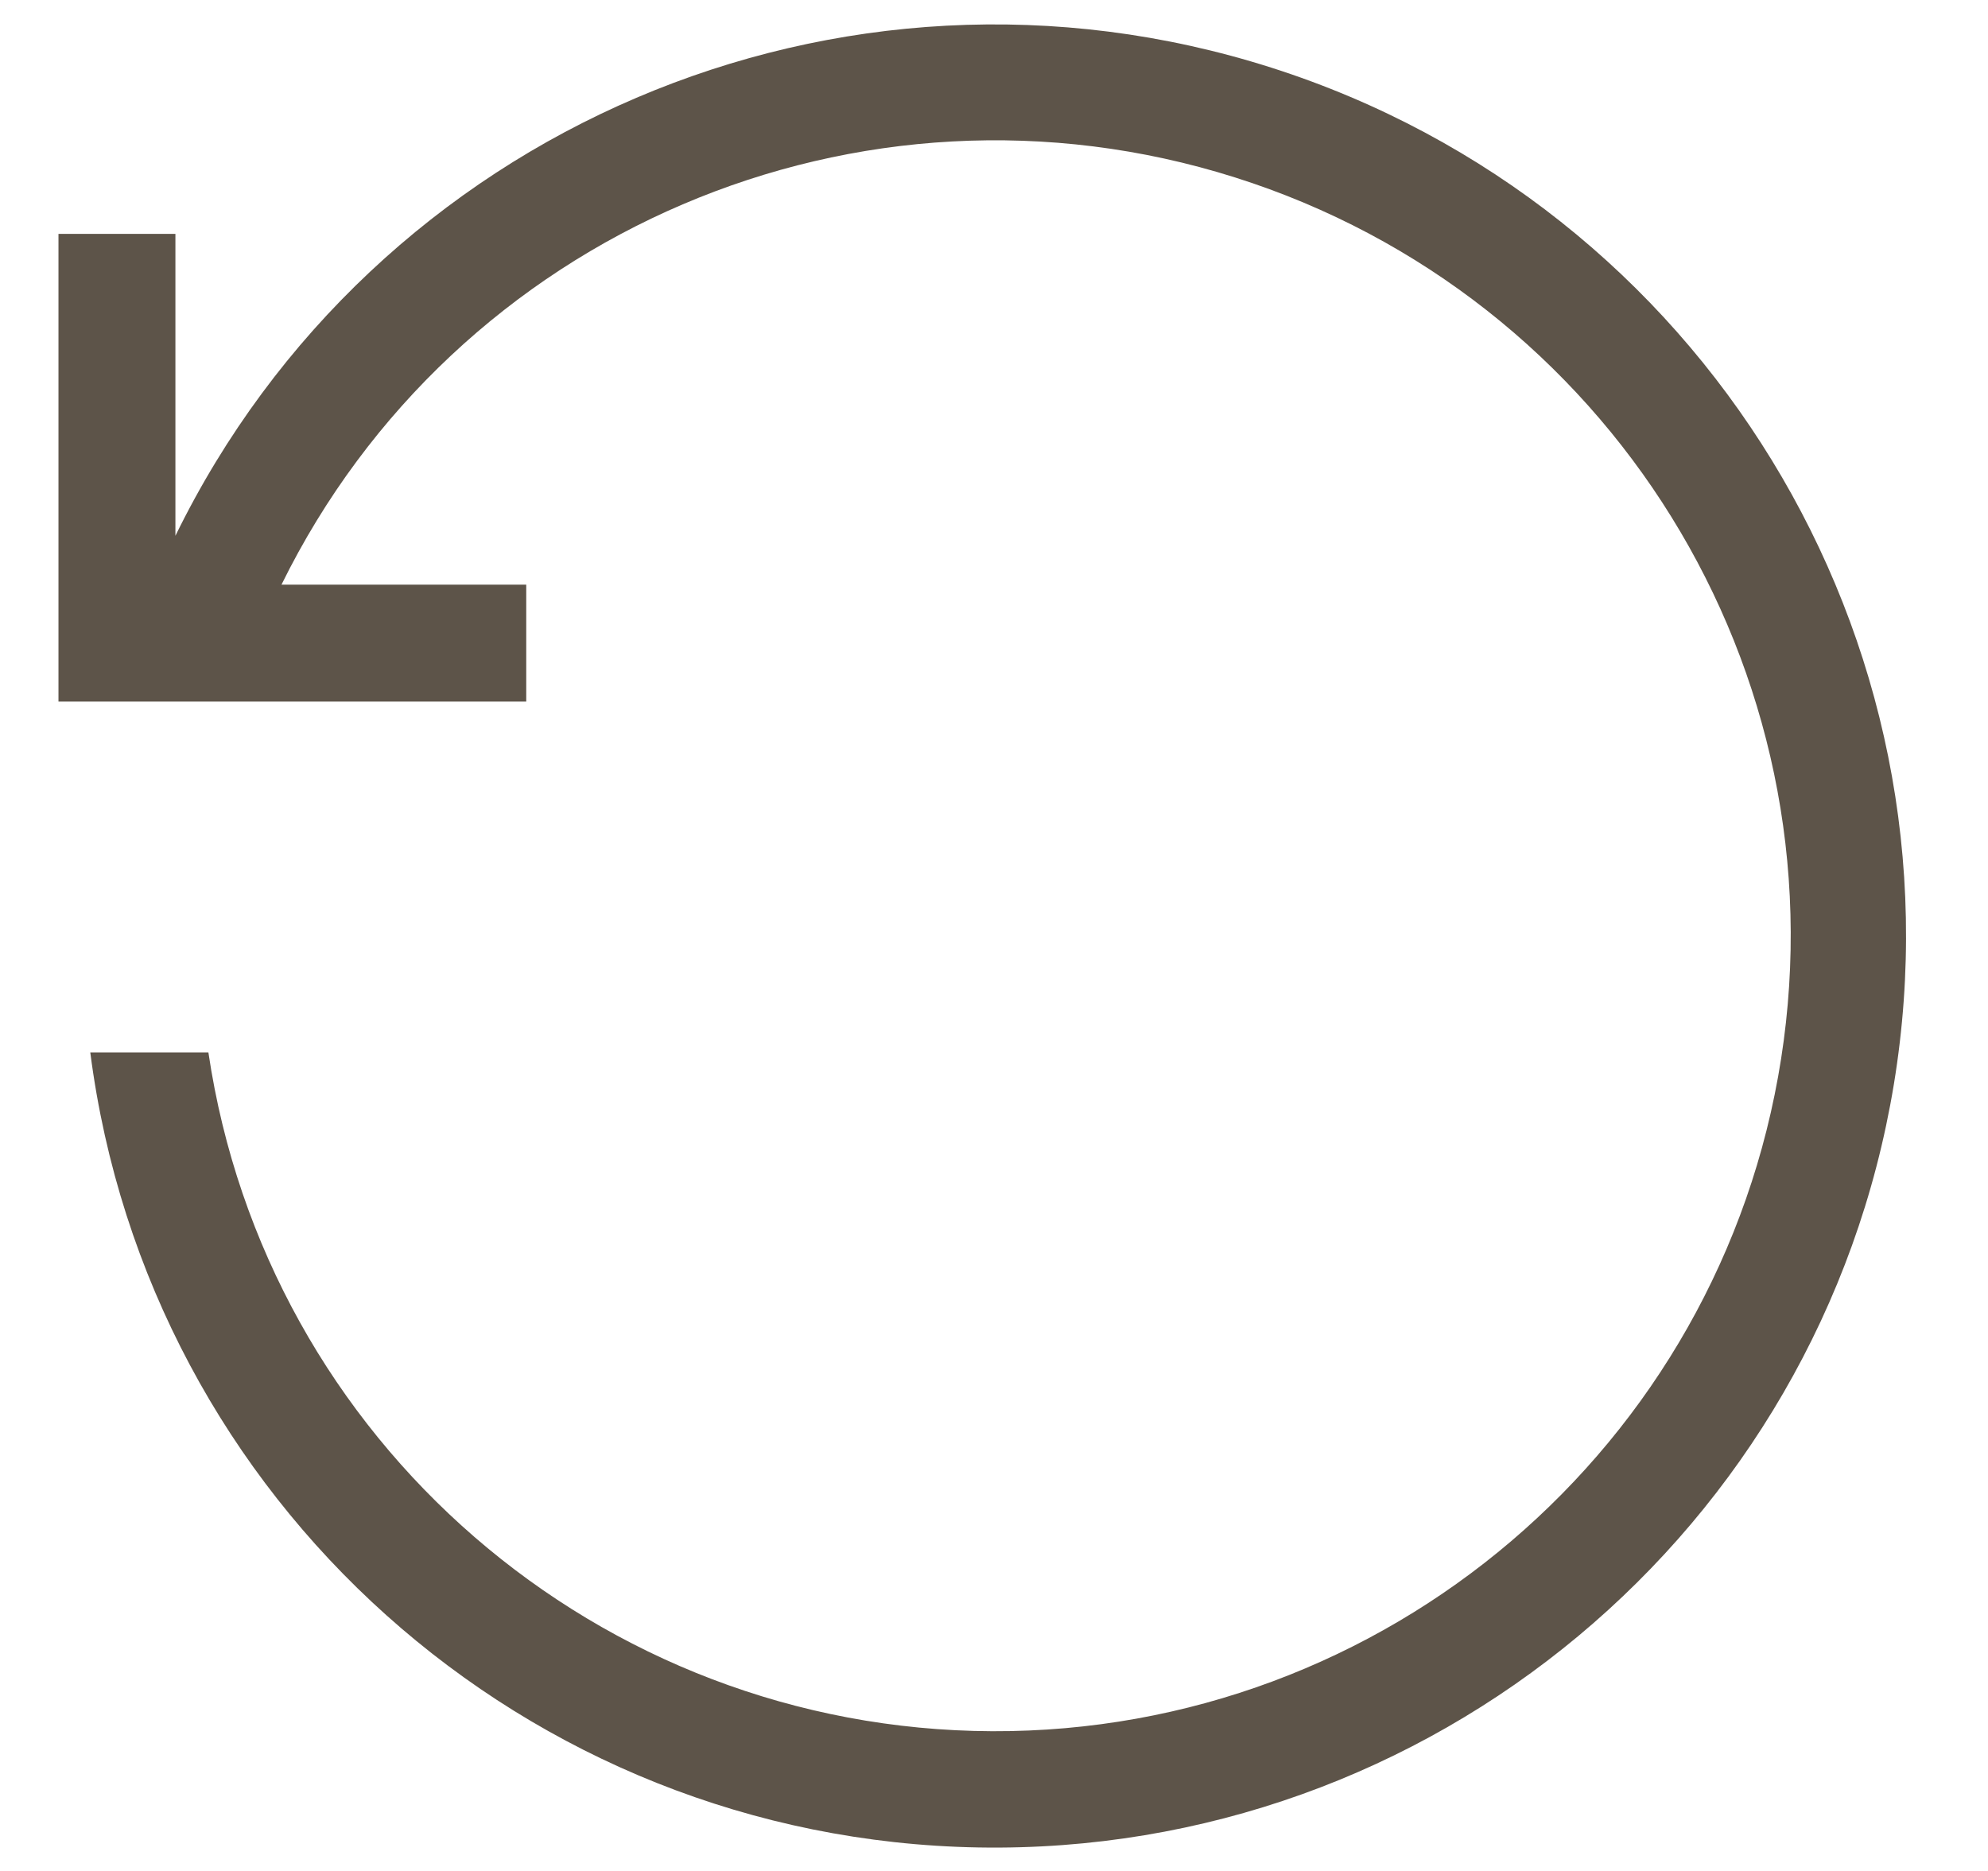 <svg width="17" height="16" viewBox="0 0 17 16" fill="none" xmlns="http://www.w3.org/2000/svg">
<g clip-path="url(#clip0_2_1090)">
<path fill-rule="evenodd" clip-rule="evenodd" d="M1.5 2V4.582C3.199 1.107 7.189 -0.597 10.873 0.579C14.558 1.755 16.823 5.456 16.195 9.273C15.566 13.089 12.233 15.867 8.366 15.799C4.498 15.731 1.266 12.837 0.772 9H1.782C2.275 12.325 5.123 14.791 8.484 14.805C11.845 14.818 14.712 12.374 15.231 9.053C15.75 5.732 13.765 2.53 10.56 1.517C7.355 0.504 3.891 1.984 2.407 5H4.5V6H0.5V2H1.5Z" fill="#5D5449"/>
</g>
<defs>
<clipPath id="clip0_2_1090">
<rect width="16" height="16" fill="white" transform="translate(0.5)"/>
</clipPath>
</defs>
</svg>
